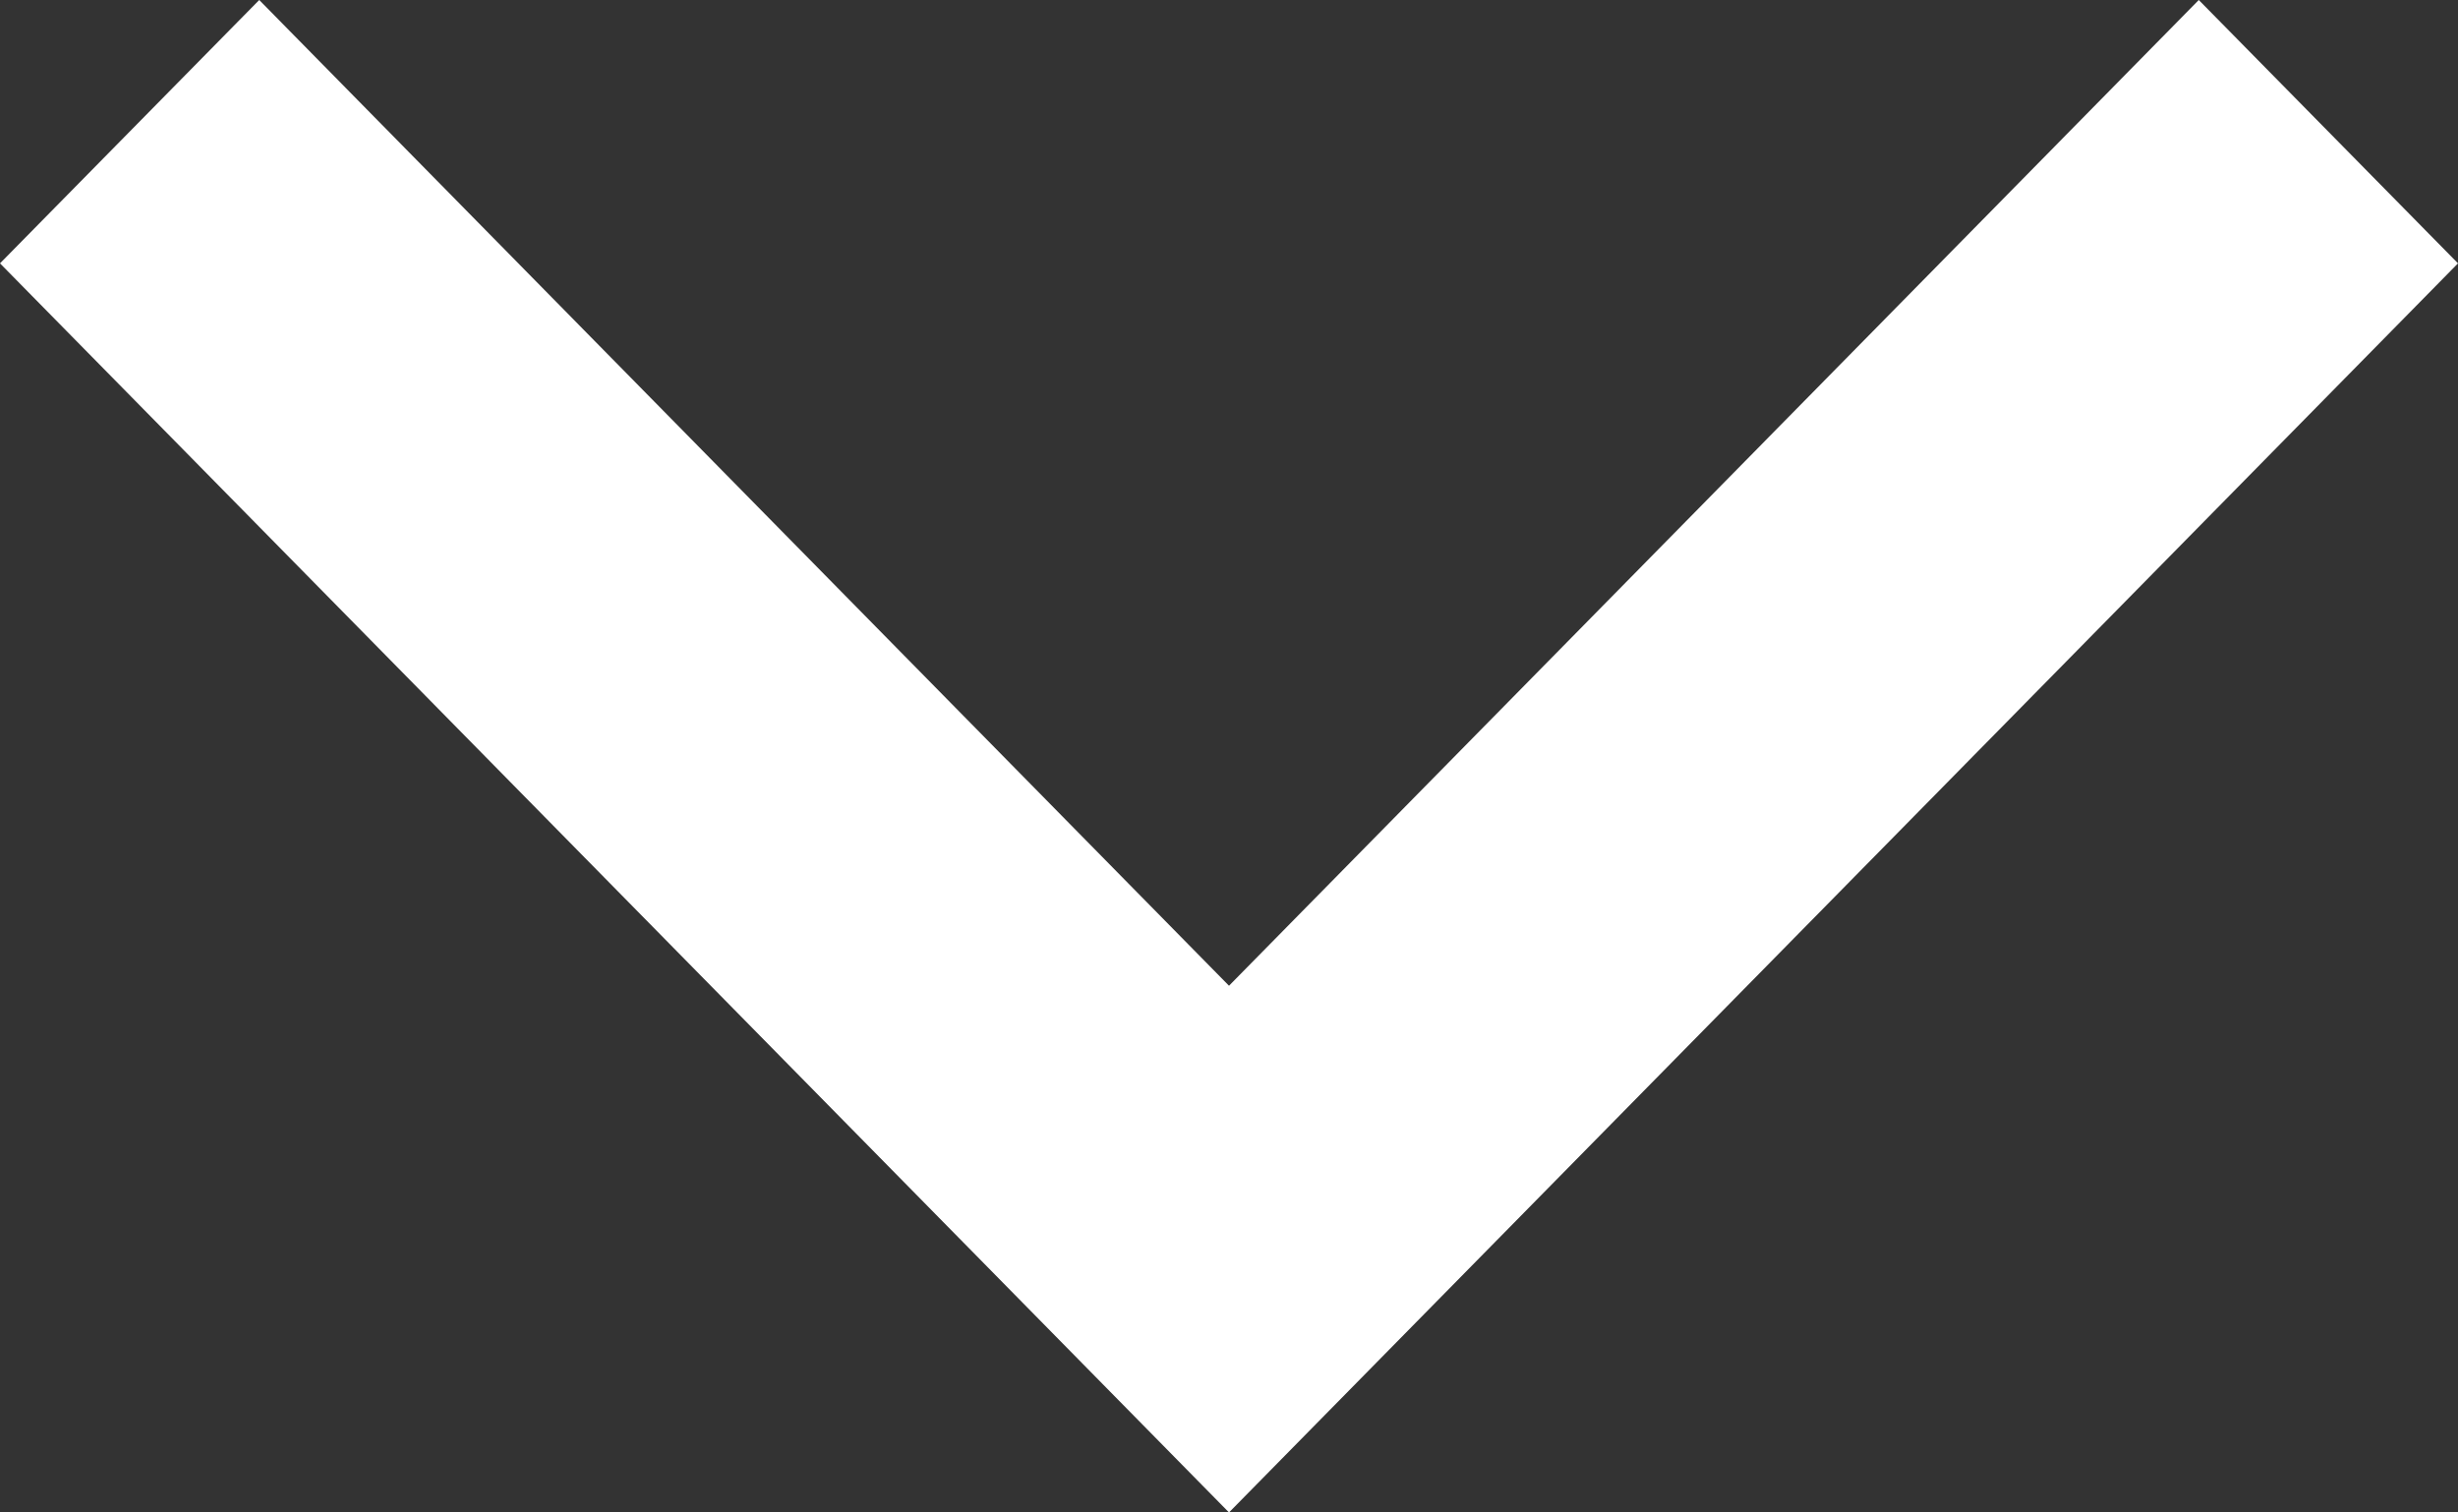 <svg xmlns="http://www.w3.org/2000/svg" width="13" height="8" viewBox="0 0 13 8"><rect x="0" y="0" width="13" height="8" fill="#333333" stroke="none"/><path d="M0,1.371,1.393,0,8,6.5,1.393,13,0,11.629,5.214,6.5Z" transform="translate(13 0) rotate(90)" fill="#fff"/></svg>
